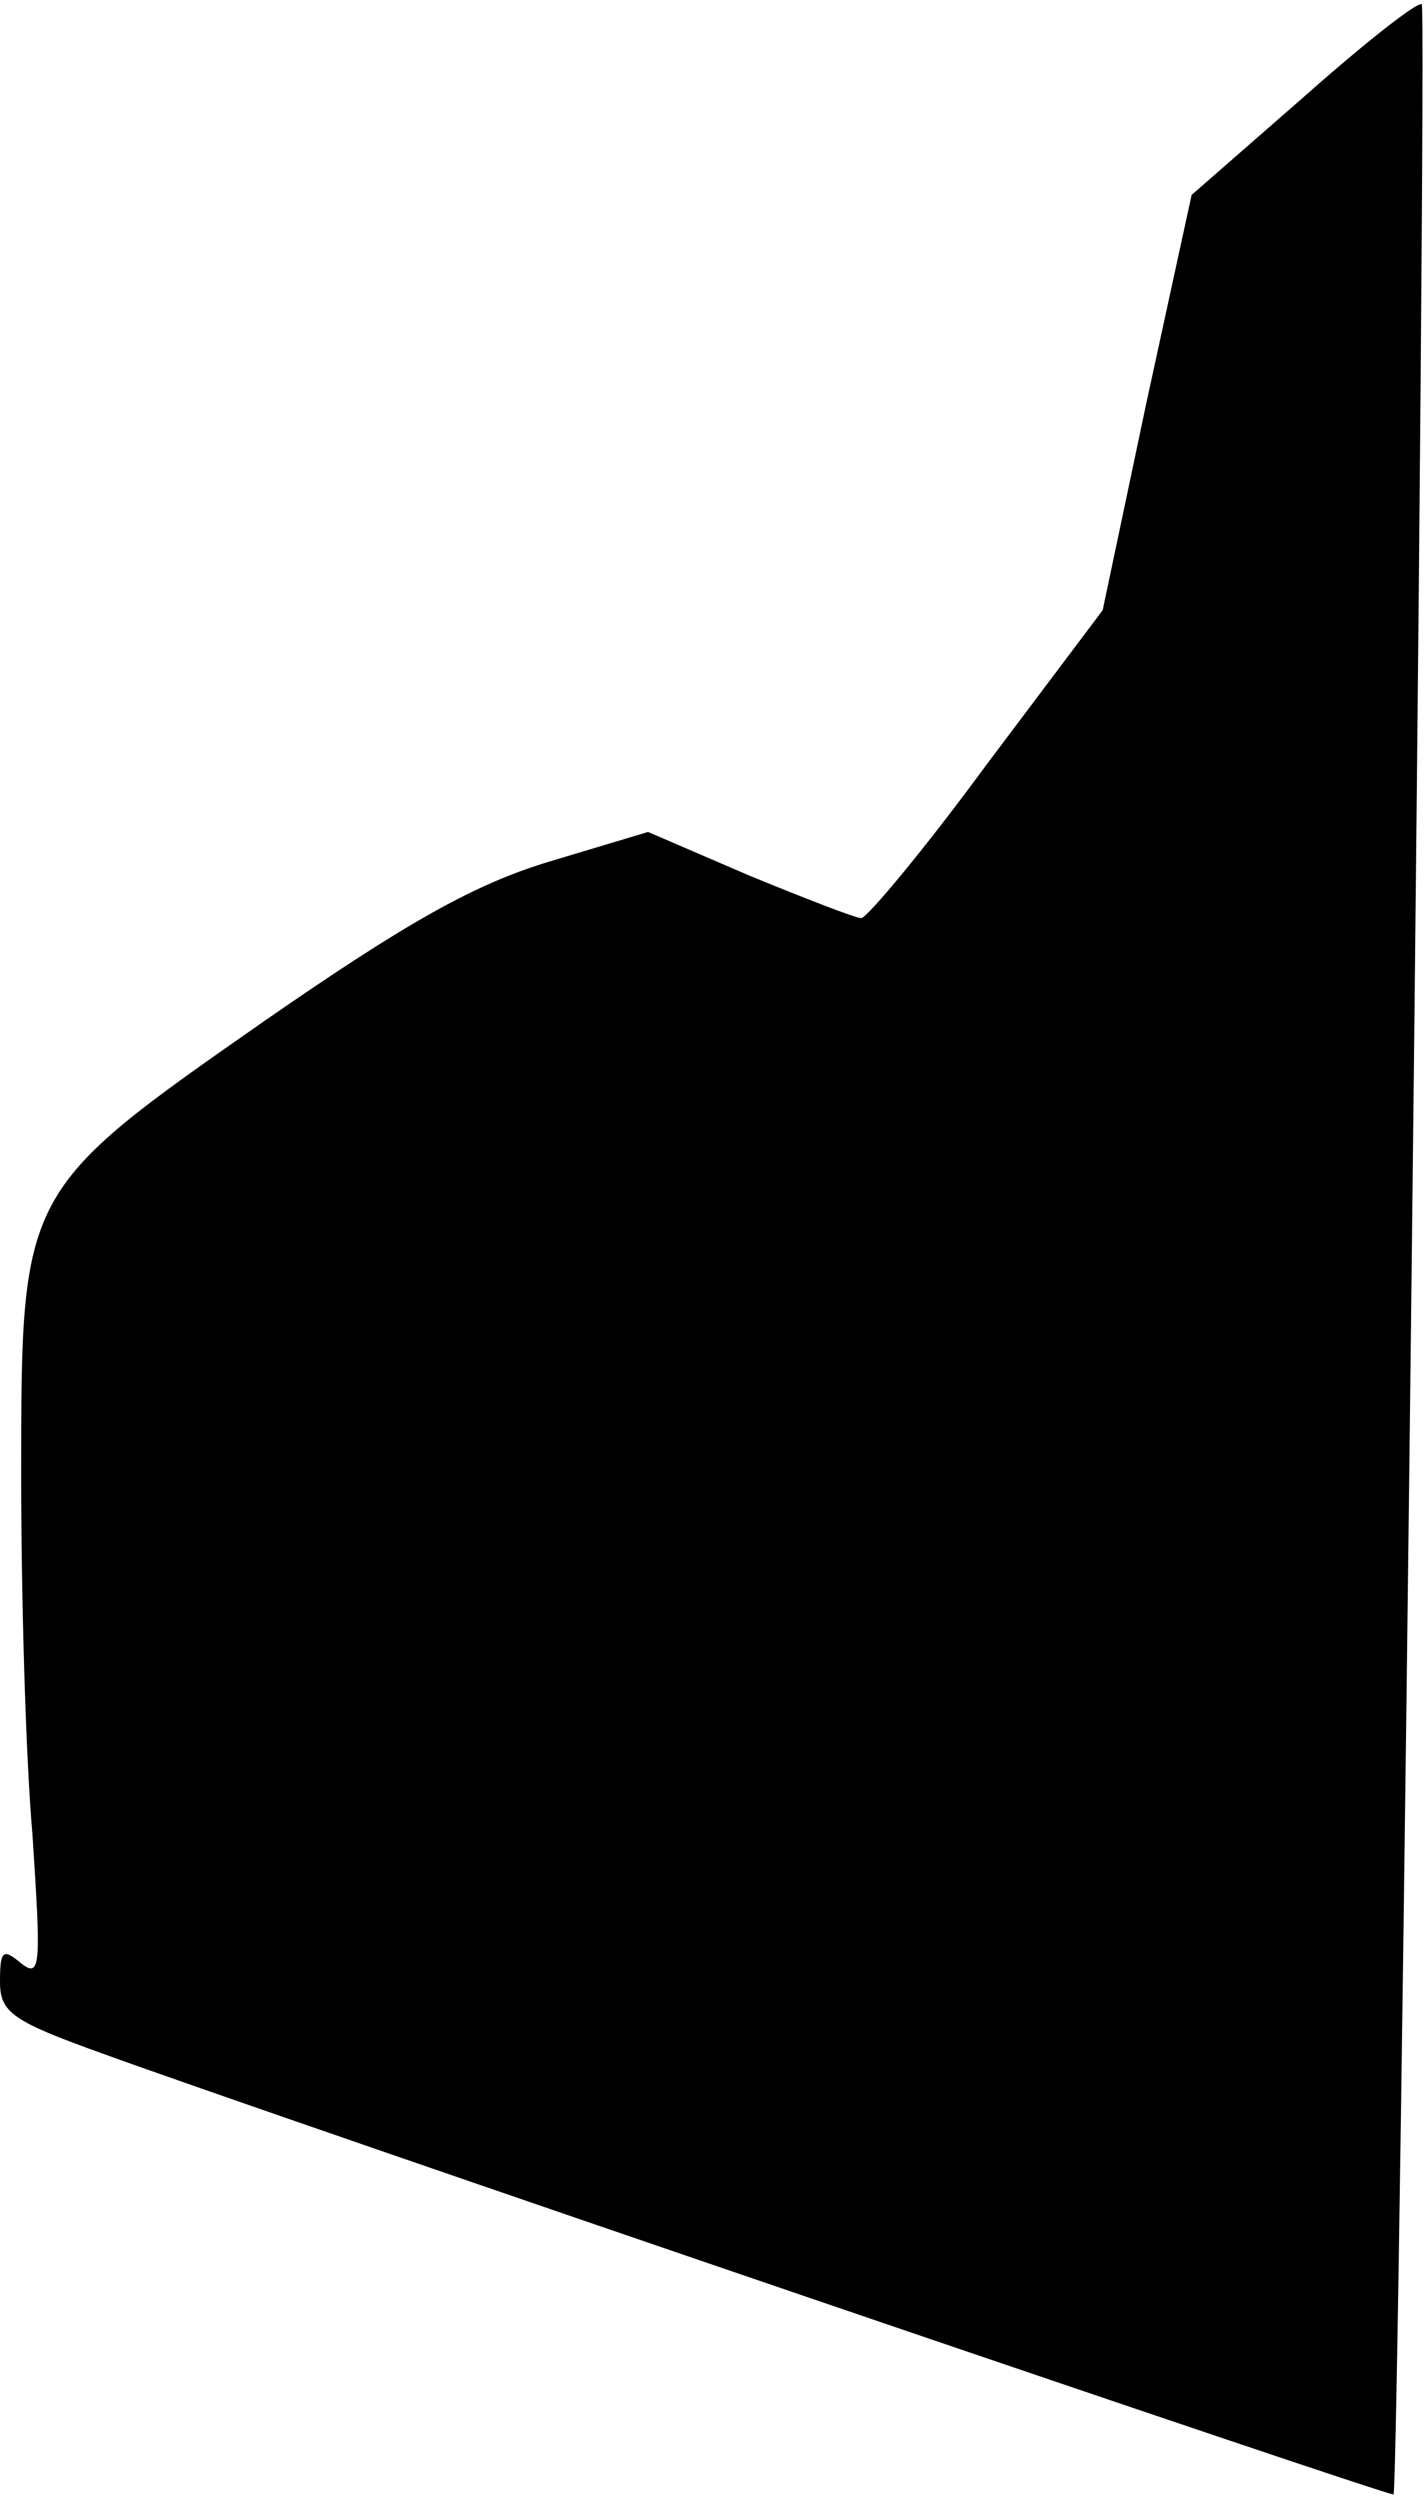 <?xml version="1.0" standalone="no"?>
<!DOCTYPE svg PUBLIC "-//W3C//DTD SVG 20010904//EN"
 "http://www.w3.org/TR/2001/REC-SVG-20010904/DTD/svg10.dtd">
<svg version="1.0" xmlns="http://www.w3.org/2000/svg"
 width="101pt" height="177pt" viewBox="0 0 101 177"
 preserveAspectRatio="xMidYMid meet">
<g transform="translate(0,177) scale(0.1,-0.1)"
fill="#000000" stroke="none">
<path fill="#000000" stroke="none" d="M923 1701 l-79 -69 -32 -147 -31 -147
-82 -109 c-44 -60 -85 -109 -89 -109 -4 0 -40 14 -79 30 l-72 31 -70 -21 c-53
-16 -101 -43 -202 -113 -172 -120 -172 -120 -172 -322 0 -82 3 -197 8 -254 6
-92 6 -102 -8 -91 -13 11 -15 9 -15 -13 0 -22 9 -28 73 -51 121 -44 912 -314
914 -312 4 4 24 1759 20 1763 -3 2 -40 -27 -84 -66z"/>
</g>
</svg>
